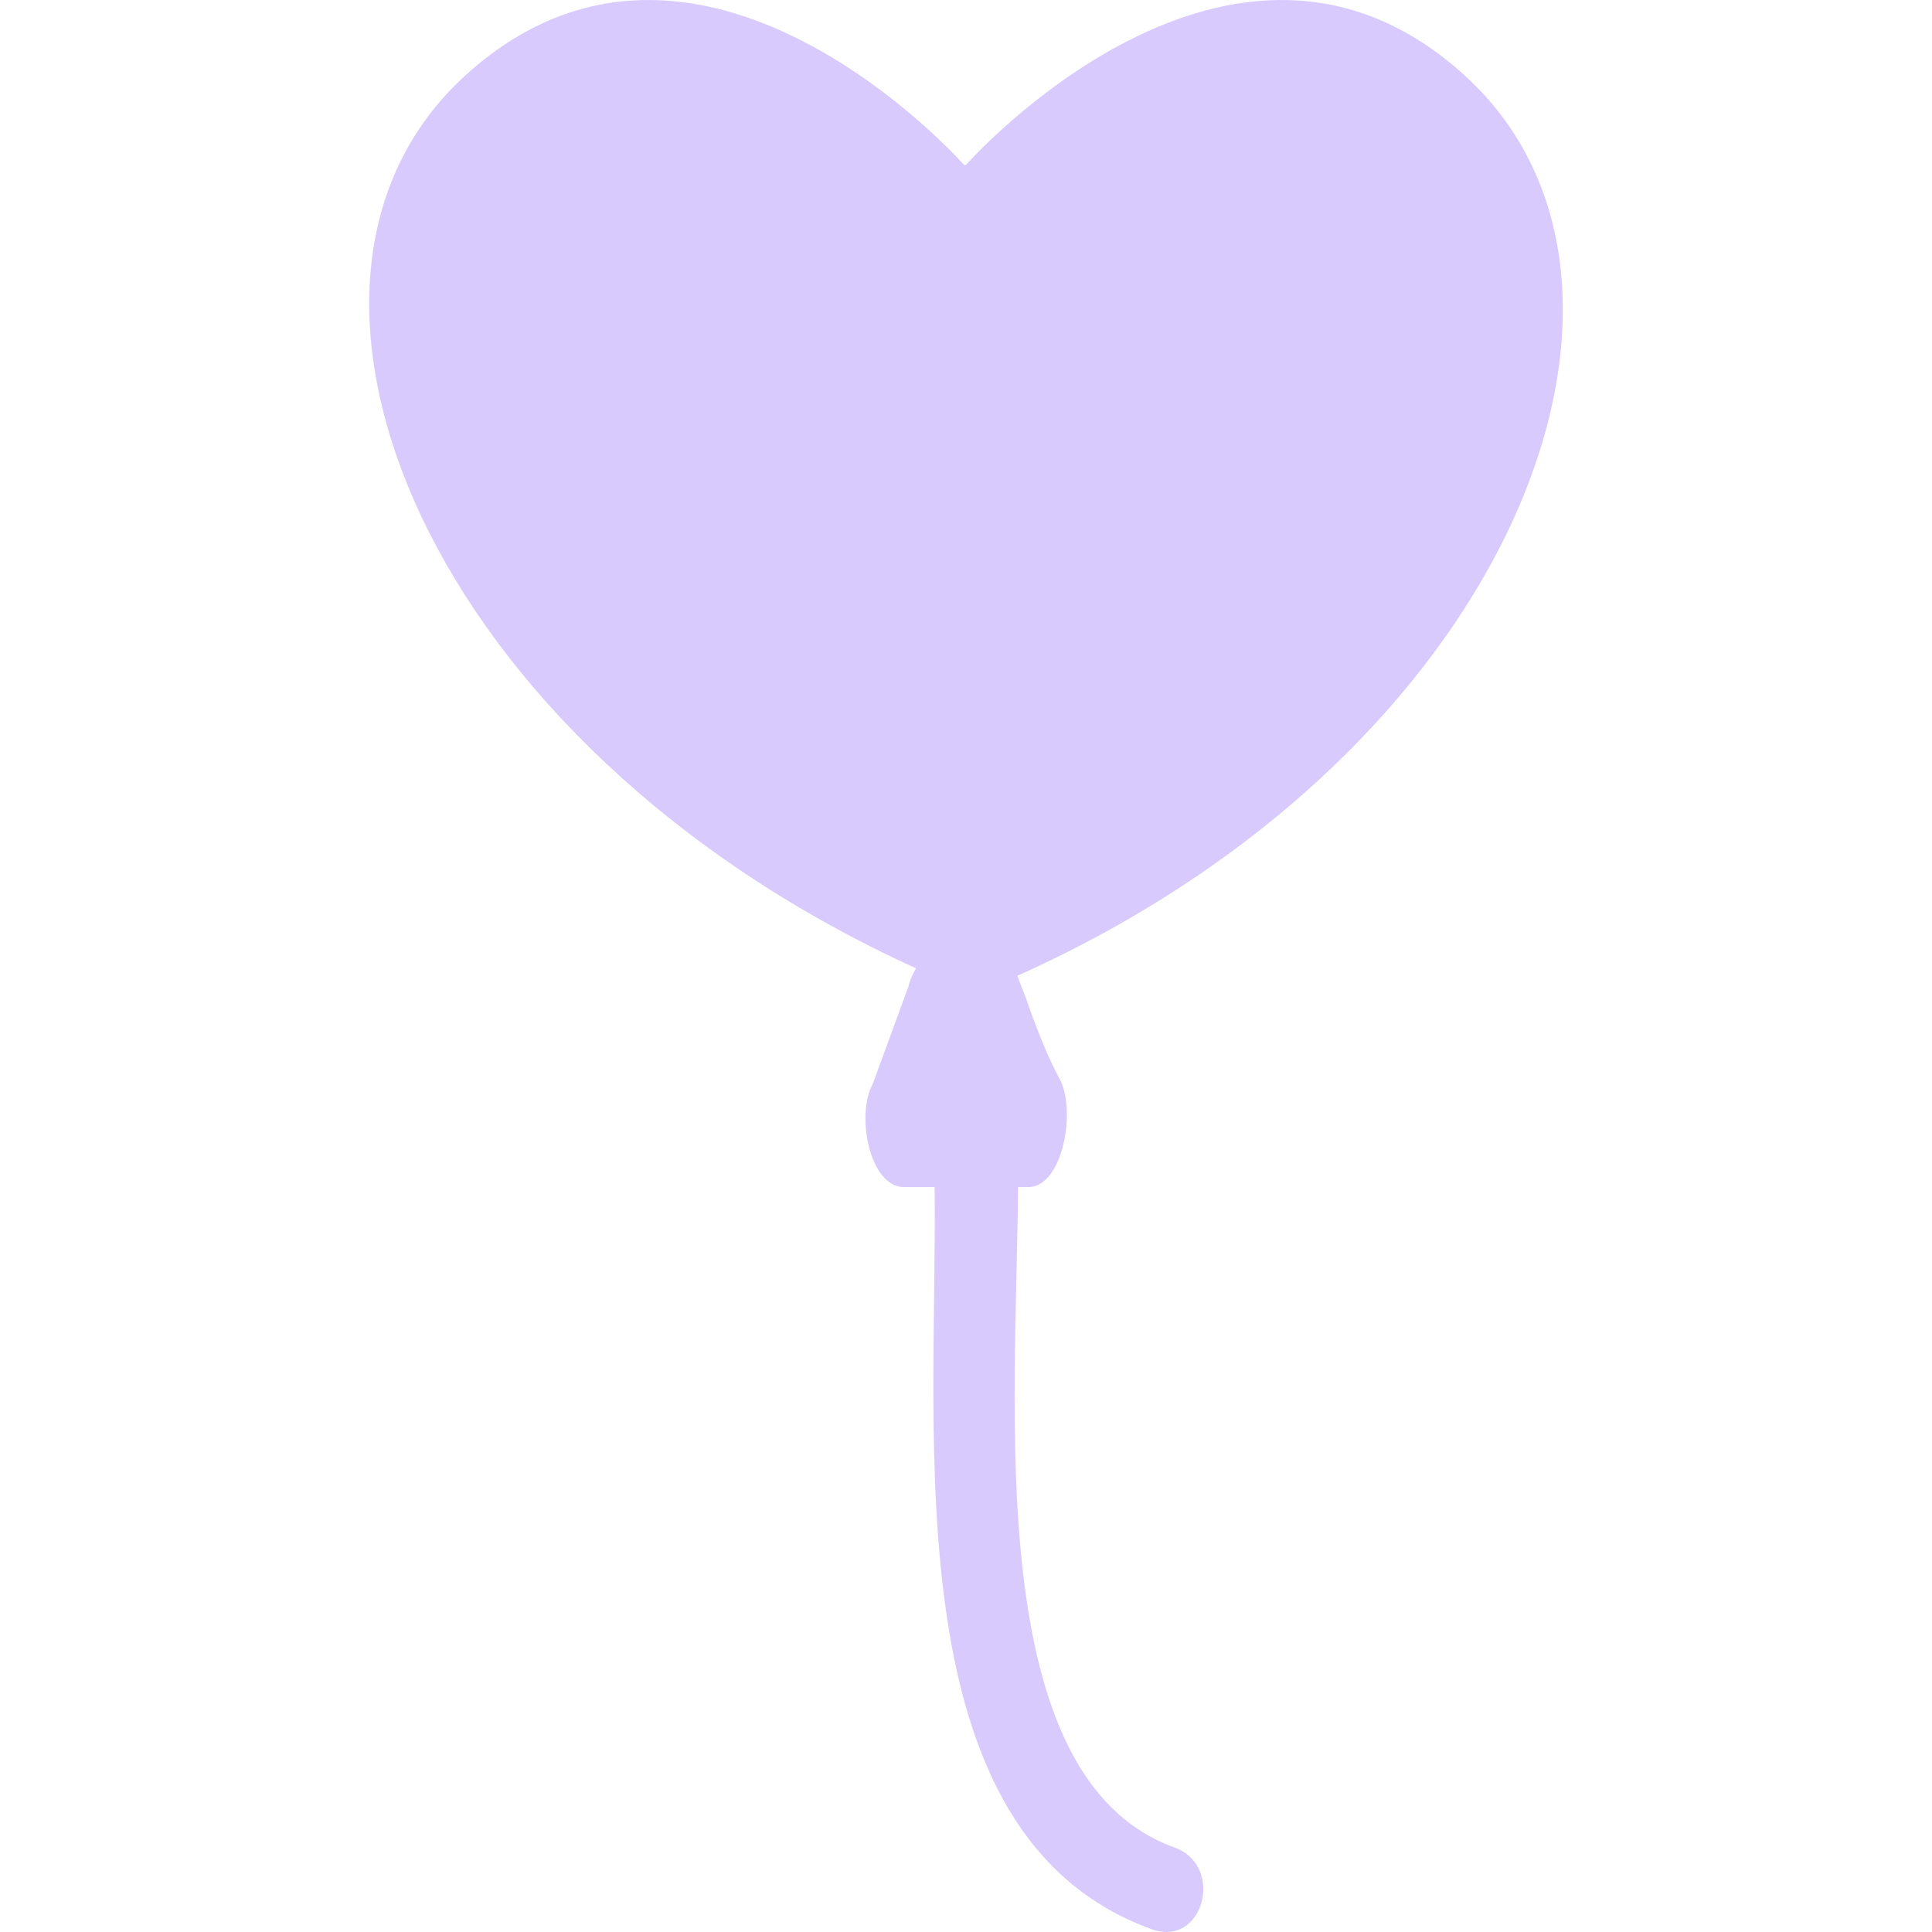 <!DOCTYPE svg PUBLIC "-//W3C//DTD SVG 1.1//EN" "http://www.w3.org/Graphics/SVG/1.1/DTD/svg11.dtd">
<!-- Uploaded to: SVG Repo, www.svgrepo.com, Transformed by: SVG Repo Mixer Tools -->
<svg fill="#d9cafe" version="1.1" id="Capa_1" xmlns="http://www.w3.org/2000/svg" xmlns:xlink="http://www.w3.org/1999/xlink" width="800px" height="800px" viewBox="0 0 542.196 542.196" xml:space="preserve">
<g id="SVGRepo_bgCarrier" stroke-width="0"/>
<g id="SVGRepo_tracerCarrier" stroke-linecap="round" stroke-linejoin="round"/>
<g id="SVGRepo_iconCarrier"> <g> <g> <path d="M411.316,21.42c-65.341-59.899-140.225,24.844-140.225,24.844h-0.545c0,0-74.875-84.743-140.225-24.844 c-63.285,58.016-11.379,187.444,126.742,250.327c-2.008,3.672-2.037,4.877-2.037,4.877l-10.079,27.502 c-4.829,8.798-0.918,29.013,8.73,29.013c3.146,0,6.063,0,8.616,0c0.832,71.738-11.743,182.022,60.943,208.29 c14.478,5.231,20.664-17.796,6.33-22.969c-54.229-19.604-44.246-122.983-43.873-185.321h2.917c9.648,0,13.56-21.611,8.73-30.409 c-4.819-8.797-9.257-22.165-9.257-22.165l-2.592-6.714C424.962,211.36,474.916,79.723,411.316,21.42z"/> </g> </g> </g>
</svg>
